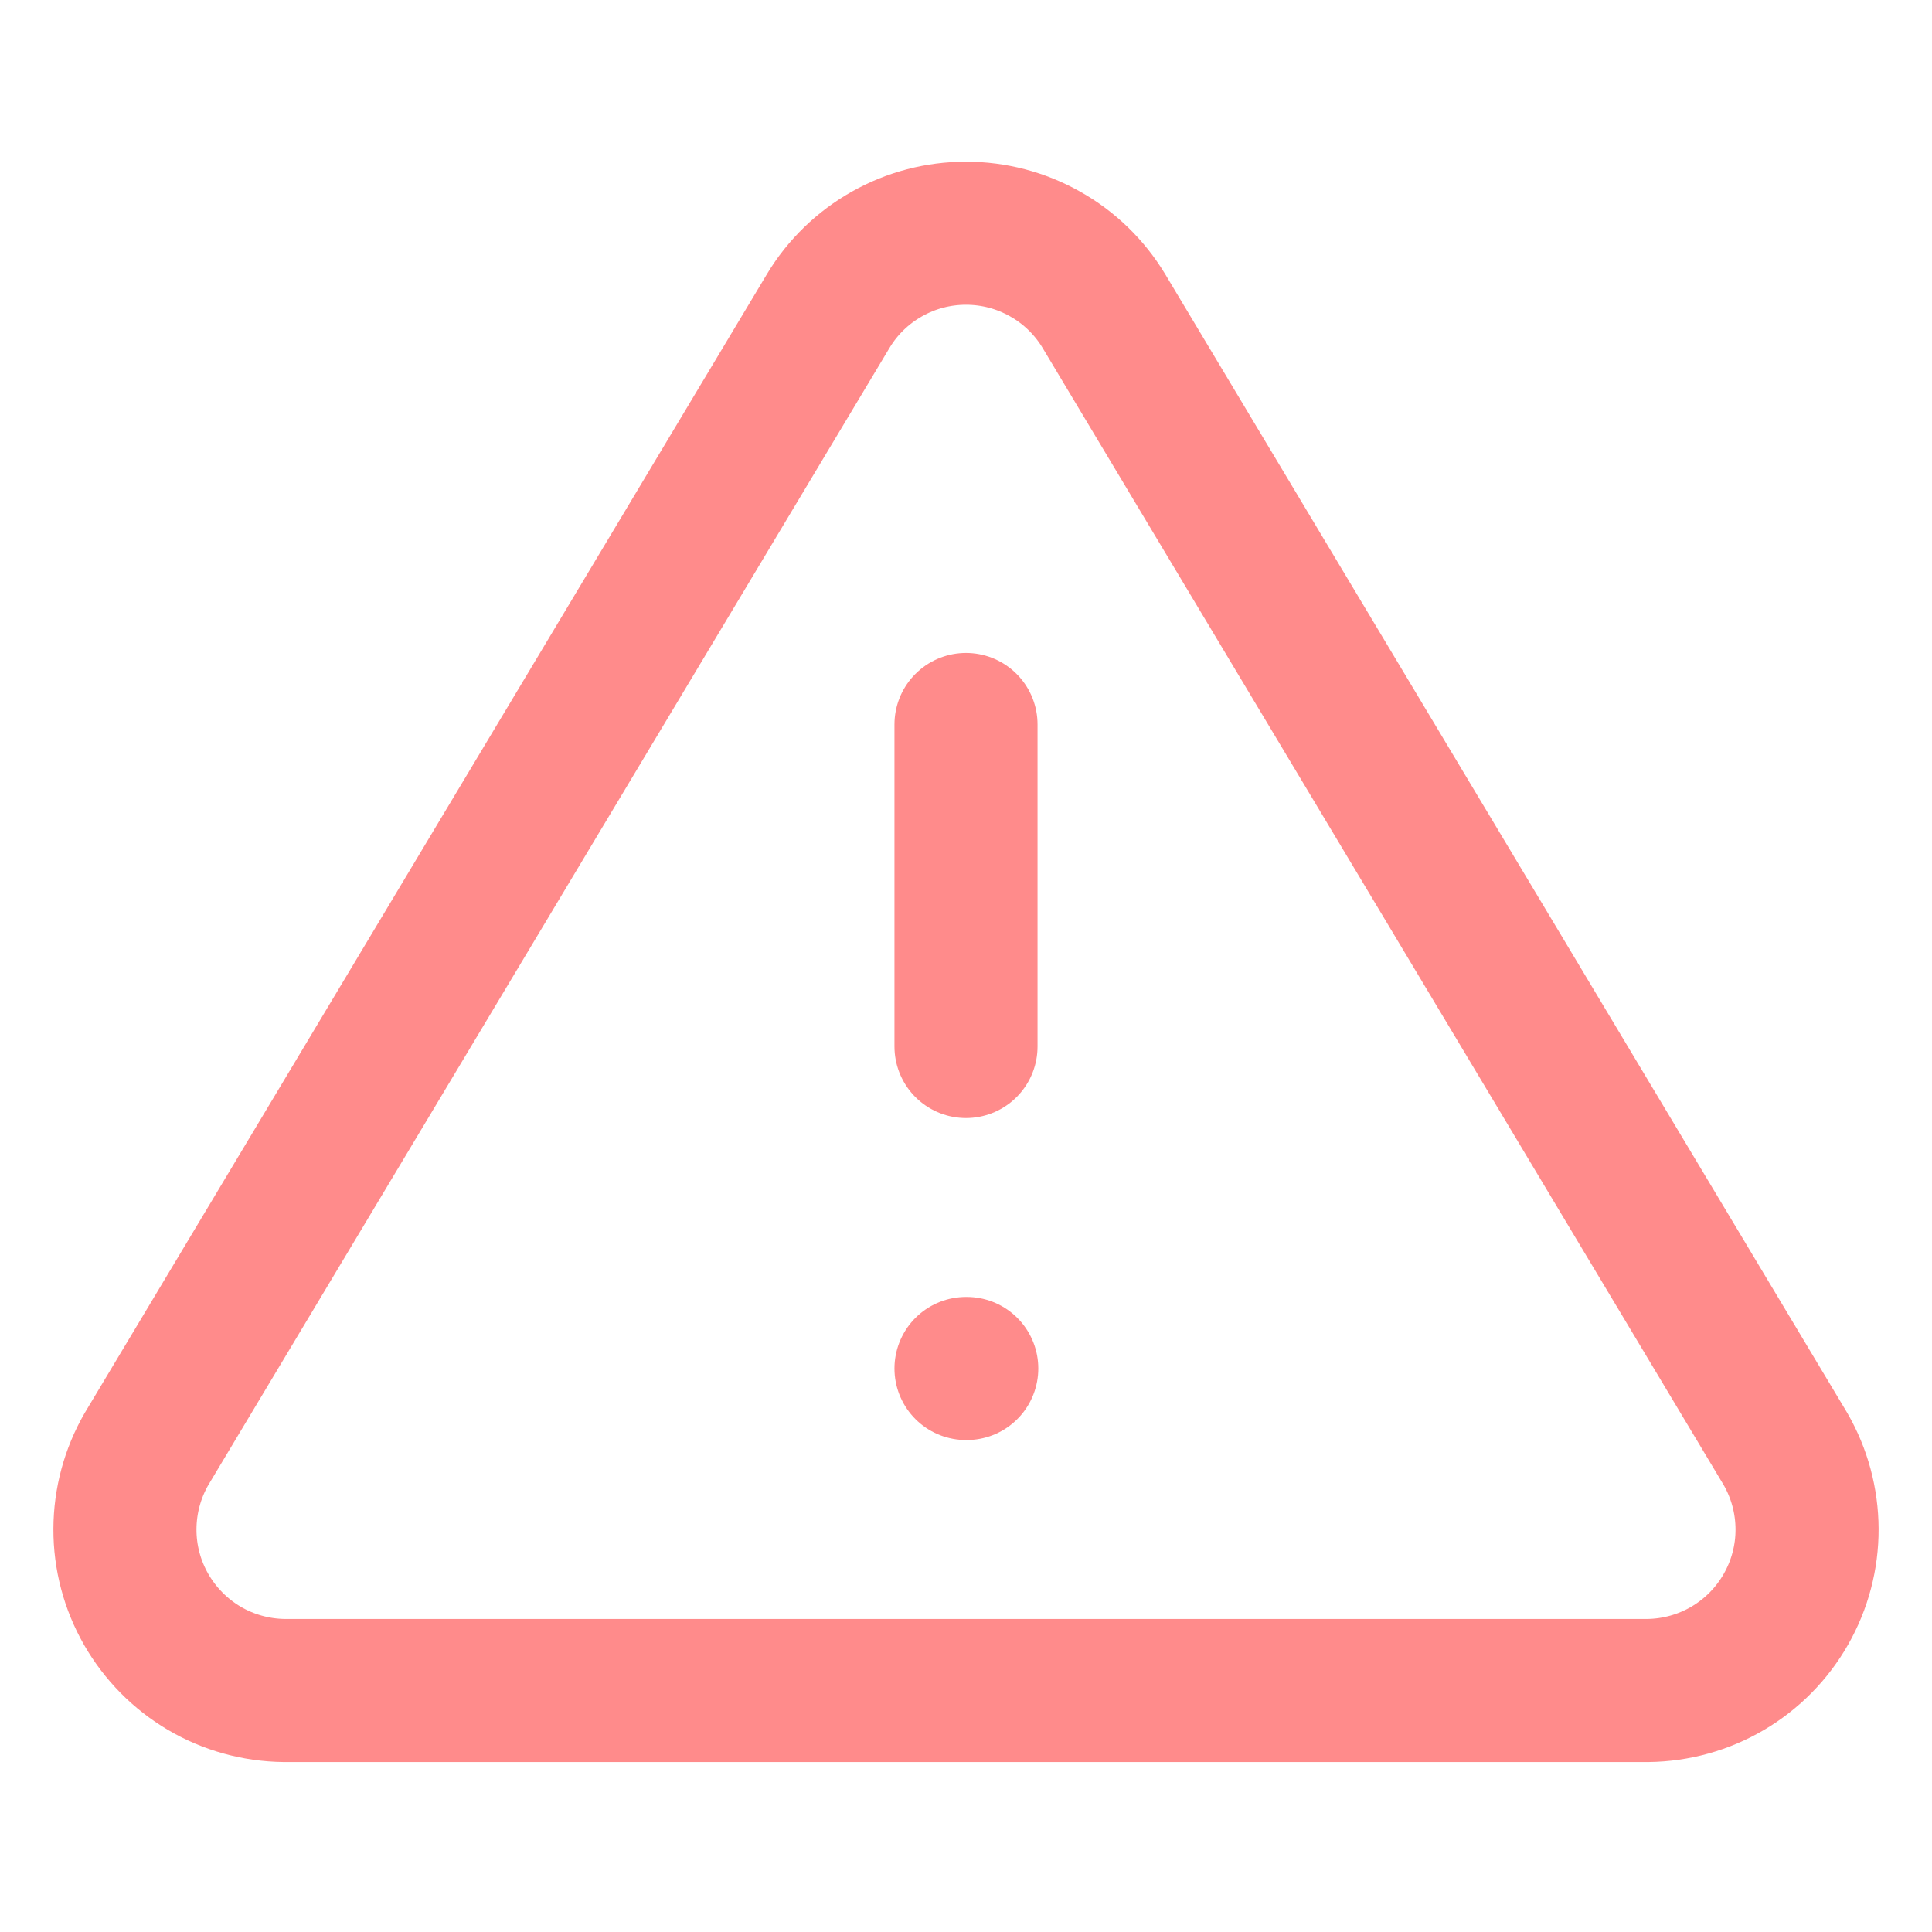 <svg width="18" height="18" viewBox="0 0 18 18" fill="none" xmlns="http://www.w3.org/2000/svg">
<path d="M7.718 2.895L1.365 13.5C1.234 13.727 1.165 13.984 1.164 14.246C1.163 14.508 1.231 14.765 1.361 14.993C1.491 15.22 1.678 15.41 1.903 15.543C2.129 15.676 2.386 15.747 2.648 15.75H15.353C15.614 15.747 15.871 15.676 16.097 15.543C16.323 15.41 16.51 15.22 16.639 14.993C16.769 14.765 16.837 14.508 16.836 14.246C16.835 13.984 16.766 13.727 16.635 13.5L10.283 2.895C10.149 2.674 9.961 2.492 9.736 2.366C9.511 2.239 9.258 2.173 9 2.173C8.742 2.173 8.489 2.239 8.264 2.366C8.04 2.492 7.851 2.674 7.718 2.895V2.895Z" stroke="#FF8B8B" stroke-width="1.333" stroke-linecap="round" stroke-linejoin="round"/>
<path d="M9 6.75V9.75" stroke="#FF8B8B" stroke-width="1.333" stroke-linecap="round" stroke-linejoin="round"/>
<path d="M9 12.75H9.007" stroke="#FF8B8B" stroke-width="1.333" stroke-linecap="round" stroke-linejoin="round"/>
</svg>
